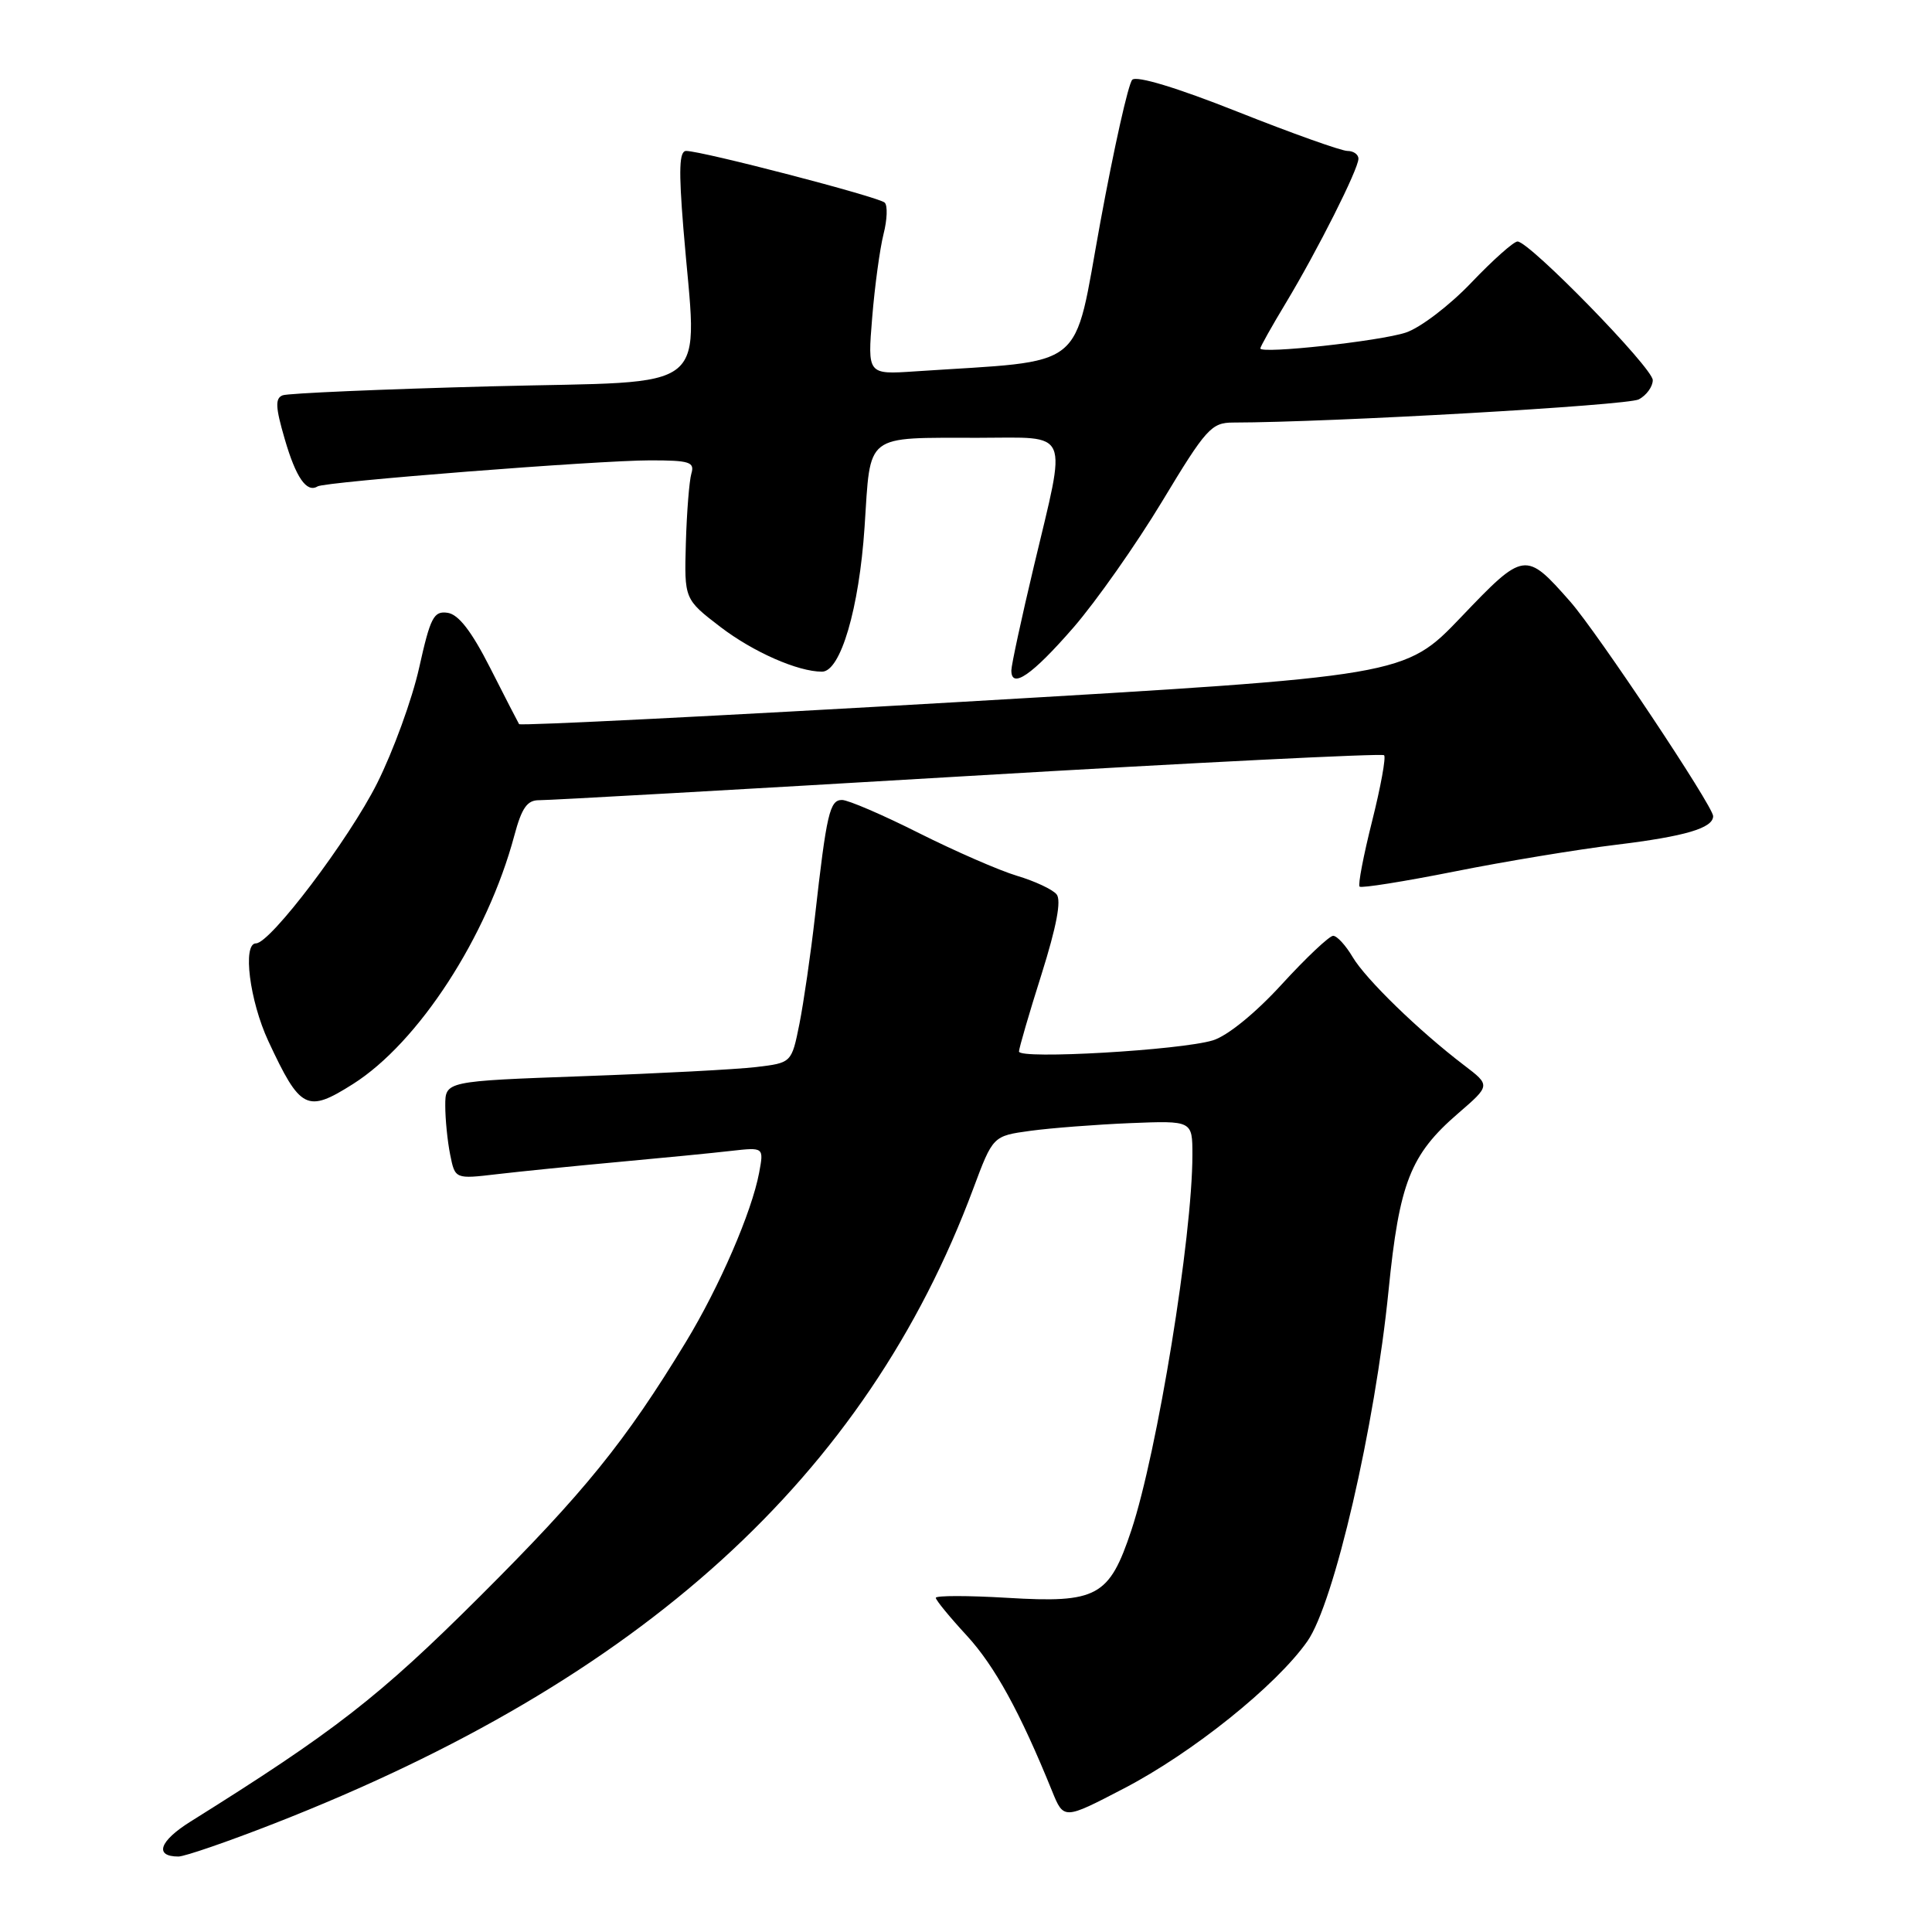 <?xml version="1.0" encoding="UTF-8" standalone="no"?>
<!DOCTYPE svg PUBLIC "-//W3C//DTD SVG 1.1//EN" "http://www.w3.org/Graphics/SVG/1.1/DTD/svg11.dtd" >
<svg xmlns="http://www.w3.org/2000/svg" xmlns:xlink="http://www.w3.org/1999/xlink" version="1.1" viewBox="0 0 256 256">
 <g >
 <path fill="currentColor"
d=" M 36.35 241.62 C 85.10 222.56 114.74 195.64 128.96 157.51 C 131.57 150.52 131.57 150.52 136.53 149.84 C 139.26 149.47 145.21 149.01 149.75 148.82 C 158.00 148.49 158.00 148.49 158.00 153.03 C 158.00 163.85 153.35 192.43 149.91 202.77 C 146.98 211.57 145.39 212.44 133.46 211.72 C 128.25 211.41 124.00 211.41 124.00 211.72 C 124.00 212.03 125.84 214.27 128.09 216.71 C 131.80 220.74 135.17 226.88 139.40 237.31 C 140.95 241.13 140.95 241.13 148.92 236.98 C 158.00 232.26 169.11 223.35 173.23 217.48 C 176.77 212.45 182.19 189.02 183.99 171.00 C 185.42 156.70 186.88 152.99 193.22 147.52 C 197.50 143.82 197.50 143.82 194.01 141.16 C 188.03 136.61 180.97 129.75 179.23 126.81 C 178.32 125.27 177.16 124.00 176.65 124.00 C 176.15 124.00 173.08 126.89 169.84 130.43 C 166.35 134.25 162.64 137.26 160.72 137.85 C 156.45 139.16 135.00 140.40 135.02 139.33 C 135.03 138.88 136.37 134.26 138.01 129.09 C 140.00 122.76 140.66 119.29 140.00 118.50 C 139.46 117.85 137.11 116.75 134.76 116.05 C 132.42 115.35 126.58 112.80 121.77 110.39 C 116.97 107.97 112.38 106.00 111.57 106.00 C 109.94 106.00 109.53 107.76 107.98 121.50 C 107.42 126.45 106.49 132.82 105.93 135.66 C 104.89 140.83 104.89 140.83 100.20 141.39 C 97.61 141.70 87.29 142.24 77.25 142.60 C 59.00 143.26 59.00 143.26 59.00 146.50 C 59.00 148.29 59.29 151.21 59.65 153.00 C 60.30 156.24 60.30 156.24 65.90 155.58 C 68.98 155.22 76.22 154.49 82.00 153.96 C 87.78 153.43 94.46 152.78 96.86 152.50 C 101.22 152.01 101.22 152.01 100.59 155.39 C 99.61 160.61 95.33 170.50 90.87 177.84 C 82.84 191.05 77.42 197.74 63.58 211.54 C 50.23 224.85 44.37 229.41 25.21 241.39 C 21.11 243.96 20.41 246.00 23.64 246.00 C 24.47 246.00 30.19 244.03 36.35 241.62 Z  M 46.77 143.64 C 55.45 138.15 64.57 124.10 68.15 110.72 C 69.14 107.02 69.86 106.01 71.46 106.03 C 72.58 106.05 98.12 104.61 128.21 102.83 C 158.31 101.05 183.14 99.81 183.40 100.07 C 183.67 100.33 182.95 104.27 181.81 108.81 C 180.67 113.35 179.92 117.25 180.15 117.48 C 180.38 117.71 186.03 116.81 192.72 115.48 C 199.41 114.14 209.07 112.55 214.19 111.93 C 223.29 110.82 227.00 109.73 227.00 108.14 C 227.00 106.84 211.64 83.78 208.06 79.71 C 202.14 72.99 201.96 73.01 193.60 81.77 C 186.13 89.58 186.13 89.58 127.60 92.99 C 95.40 94.86 68.93 96.19 68.78 95.95 C 68.63 95.70 66.90 92.35 64.95 88.50 C 62.48 83.64 60.76 81.41 59.31 81.20 C 57.47 80.93 57.03 81.79 55.54 88.48 C 54.61 92.66 52.10 99.54 49.97 103.79 C 46.23 111.24 35.82 125.00 33.92 125.00 C 32.11 125.00 33.07 132.60 35.56 137.96 C 39.80 147.06 40.67 147.50 46.77 143.64 Z  M 142.22 83.17 C 145.24 79.69 150.54 72.15 154.00 66.42 C 159.81 56.78 160.52 56.00 163.39 55.99 C 176.33 55.97 215.66 53.72 217.15 52.92 C 218.17 52.38 219.00 51.23 219.00 50.37 C 219.00 48.75 202.66 32.00 201.08 32.00 C 200.57 32.00 197.81 34.46 194.94 37.47 C 192.07 40.48 188.17 43.45 186.27 44.07 C 182.82 45.21 167.00 46.93 167.00 46.17 C 167.00 45.94 168.52 43.23 170.39 40.13 C 174.60 33.13 180.00 22.40 180.00 21.03 C 180.00 20.46 179.34 20.00 178.54 20.00 C 177.74 20.00 171.20 17.67 164.02 14.82 C 155.94 11.61 150.60 10.00 150.03 10.57 C 149.51 11.09 147.61 19.60 145.79 29.50 C 142.12 49.49 144.40 47.66 121.23 49.21 C 114.95 49.63 114.95 49.63 115.57 42.07 C 115.91 37.90 116.59 32.94 117.07 31.03 C 117.56 29.12 117.63 27.24 117.23 26.85 C 116.47 26.10 93.01 20.00 90.92 20.00 C 90.00 20.00 89.92 22.47 90.55 30.25 C 92.37 52.64 95.08 50.41 65.12 51.19 C 50.61 51.57 38.16 52.11 37.46 52.38 C 36.44 52.77 36.49 53.94 37.73 58.18 C 39.21 63.29 40.64 65.34 42.08 64.45 C 43.08 63.83 79.22 61.00 86.15 61.00 C 91.38 61.00 92.07 61.22 91.61 62.75 C 91.33 63.71 91.00 67.85 90.88 71.95 C 90.67 79.40 90.67 79.40 95.48 83.09 C 99.82 86.40 105.72 89.00 108.92 89.00 C 111.38 89.00 113.84 80.62 114.56 69.83 C 115.39 57.28 114.41 58.03 129.75 58.01 C 141.97 58.00 141.38 56.62 137.00 75.00 C 135.36 81.88 134.02 88.10 134.01 88.82 C 133.99 91.36 136.75 89.46 142.22 83.17 Z "/>
</g>
</svg>